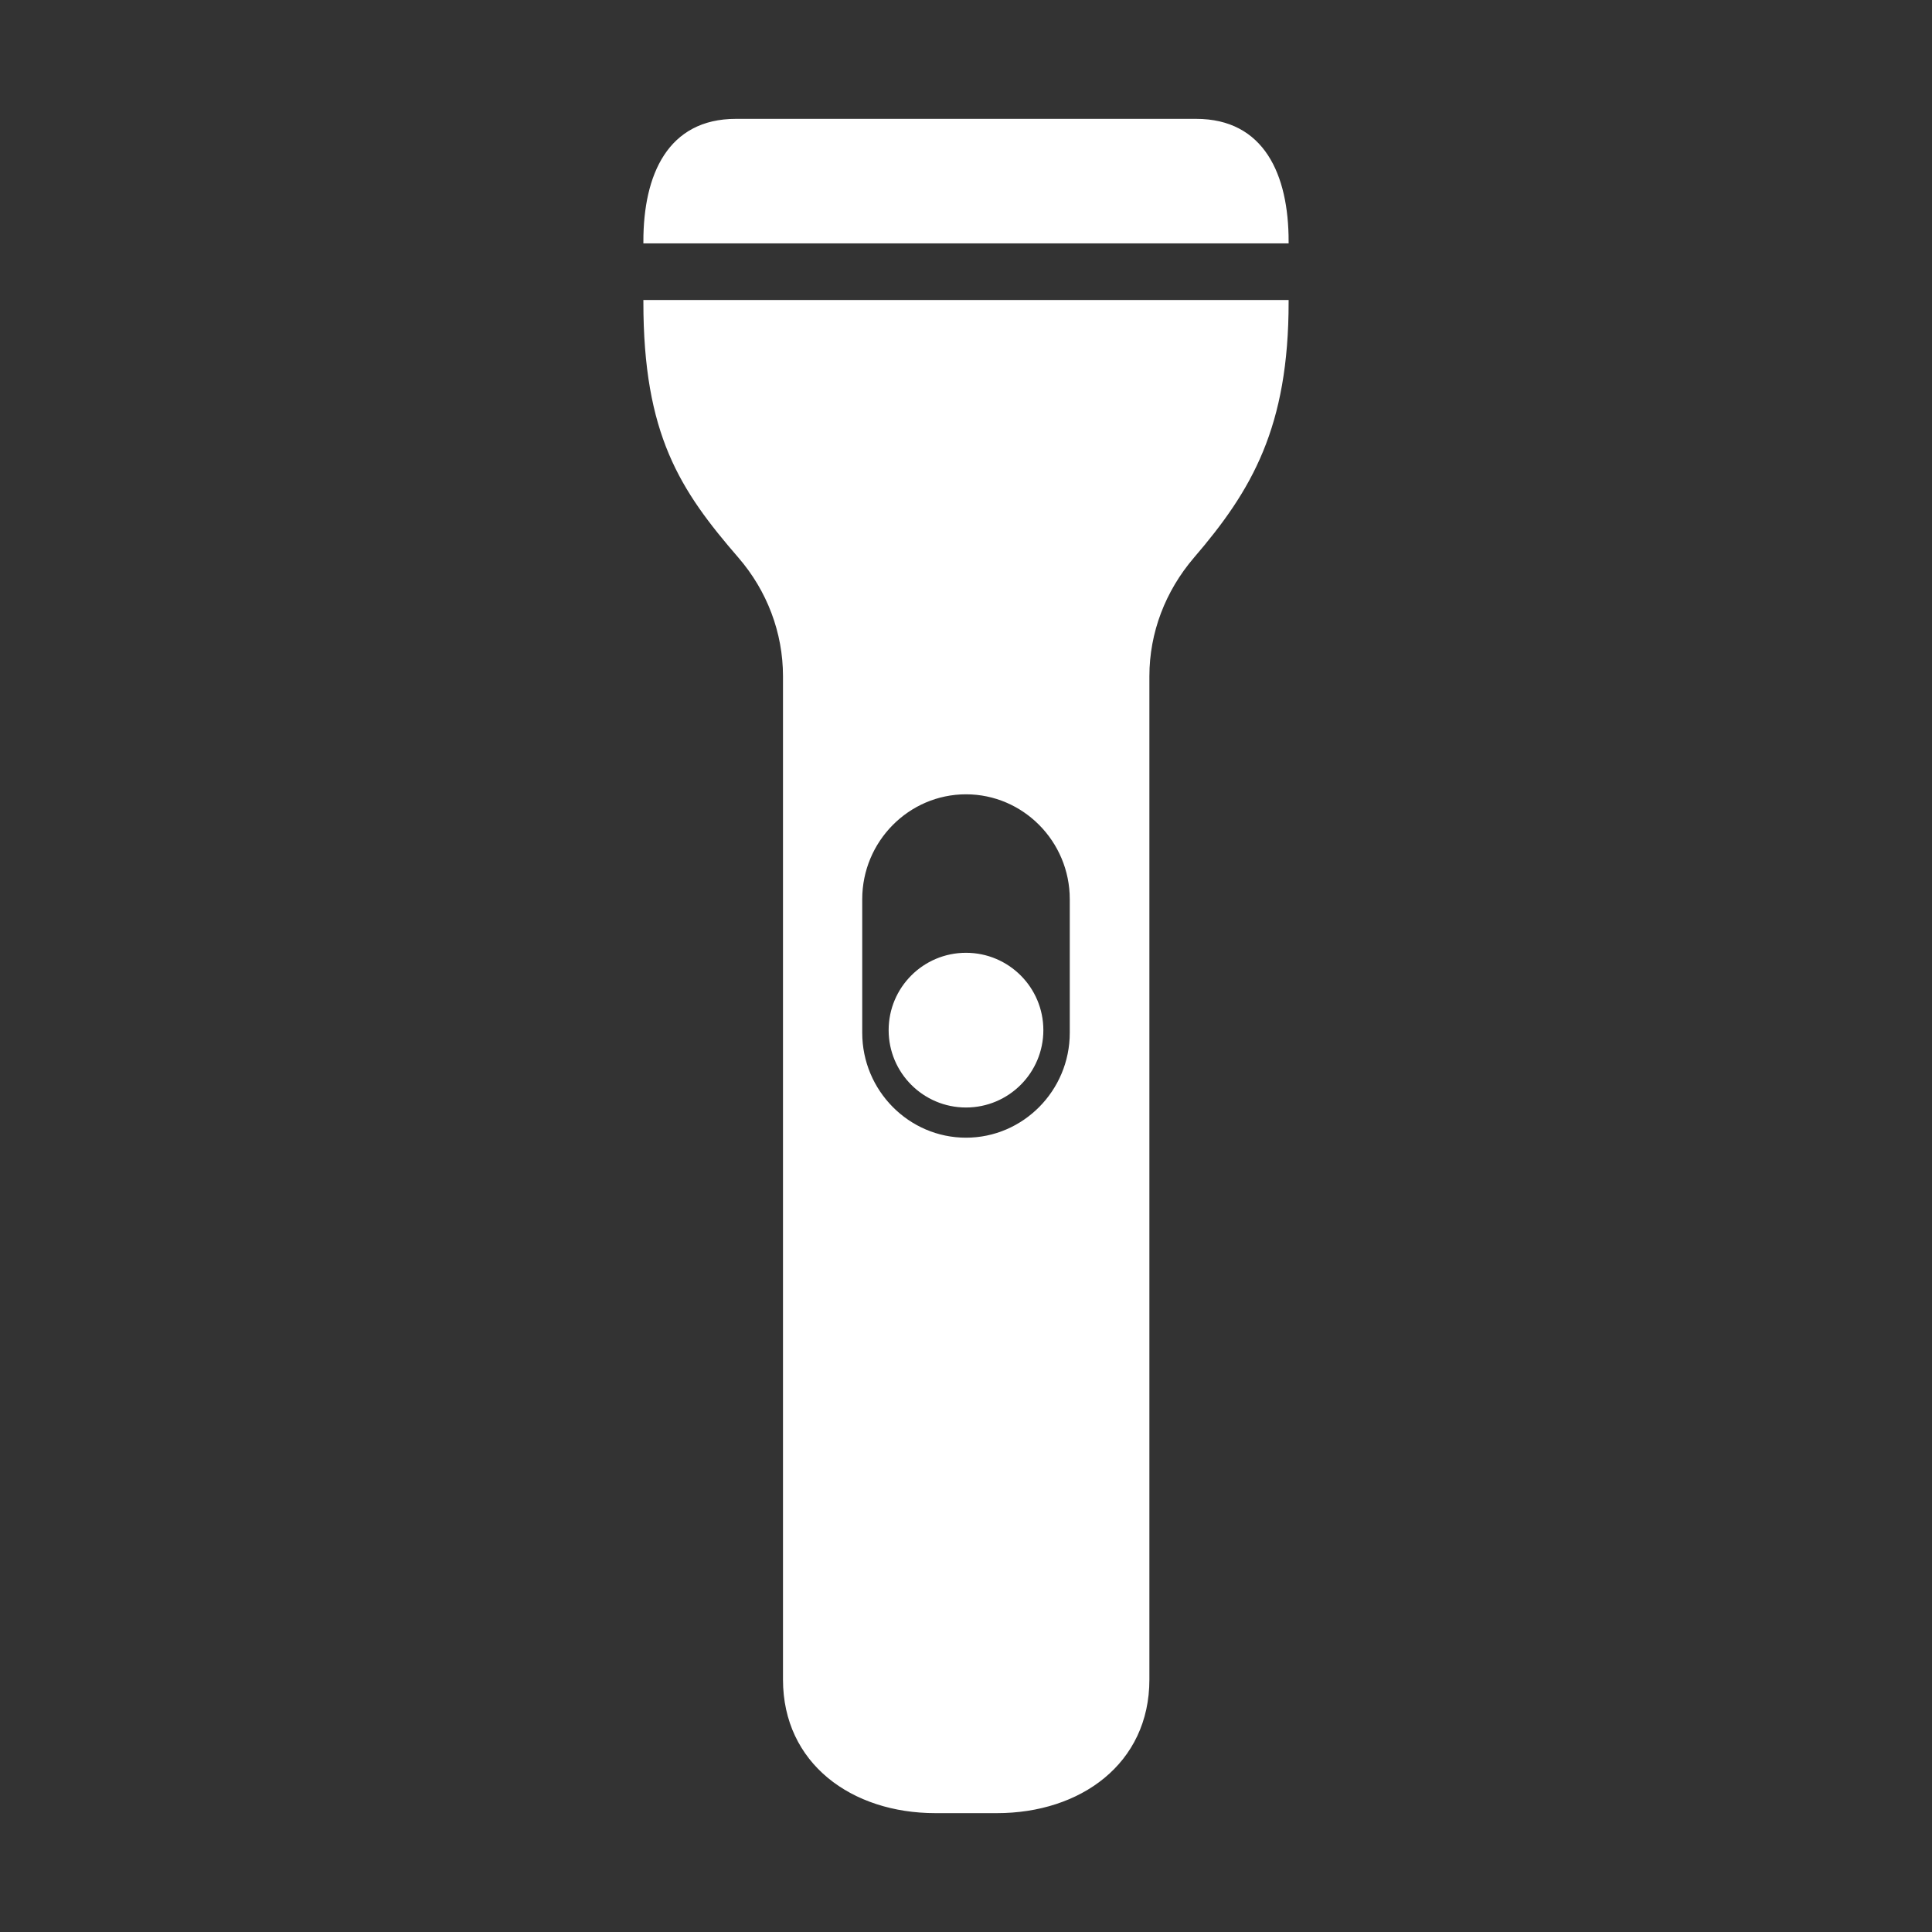 <?xml version="1.0" encoding="utf-8"?>
<!-- Generator: Adobe Illustrator 22.0.1, SVG Export Plug-In . SVG Version: 6.00 Build 0)  -->
<svg version="1.1" id="Layer_1" xmlns="http://www.w3.org/2000/svg" xmlns:xlink="http://www.w3.org/1999/xlink" x="0px" y="0px"
	 viewBox="0 0 512 512" style="enable-background:new 0 0 512 512;" xml:space="preserve" stroke="white" fill="white">
<rect x="0" y="0" width="512" height="512" fill="#333333" stroke="none"/>
<g>
	<path d="M317,32H195c-17.6,0-24,14.4-24,32h170C341,46.4,334.6,32,317,32z"/>
	<path d="M196.1,147.5c7.6,8.8,11.9,20,11.9,31.7v265.9c0,21.9,17.9,34.9,39.9,34.9h16.3c21.9,0,39.9-12.9,39.9-34.9V179.2
		c0-11.7,4.3-22.8,11.9-31.7C331.4,129.6,341,113,341,80H171C171,115,180.6,129.6,196.1,147.5z M228,238.3c0-15.6,12.6-28.3,28-28.3
		s28,12.7,28,28.3v35.4c0,15.6-12.6,28.3-28,28.3s-28-12.7-28-28.3V238.3z"/>
	<circle cx="256" cy="273" r="20"/>
</g>
</svg>
